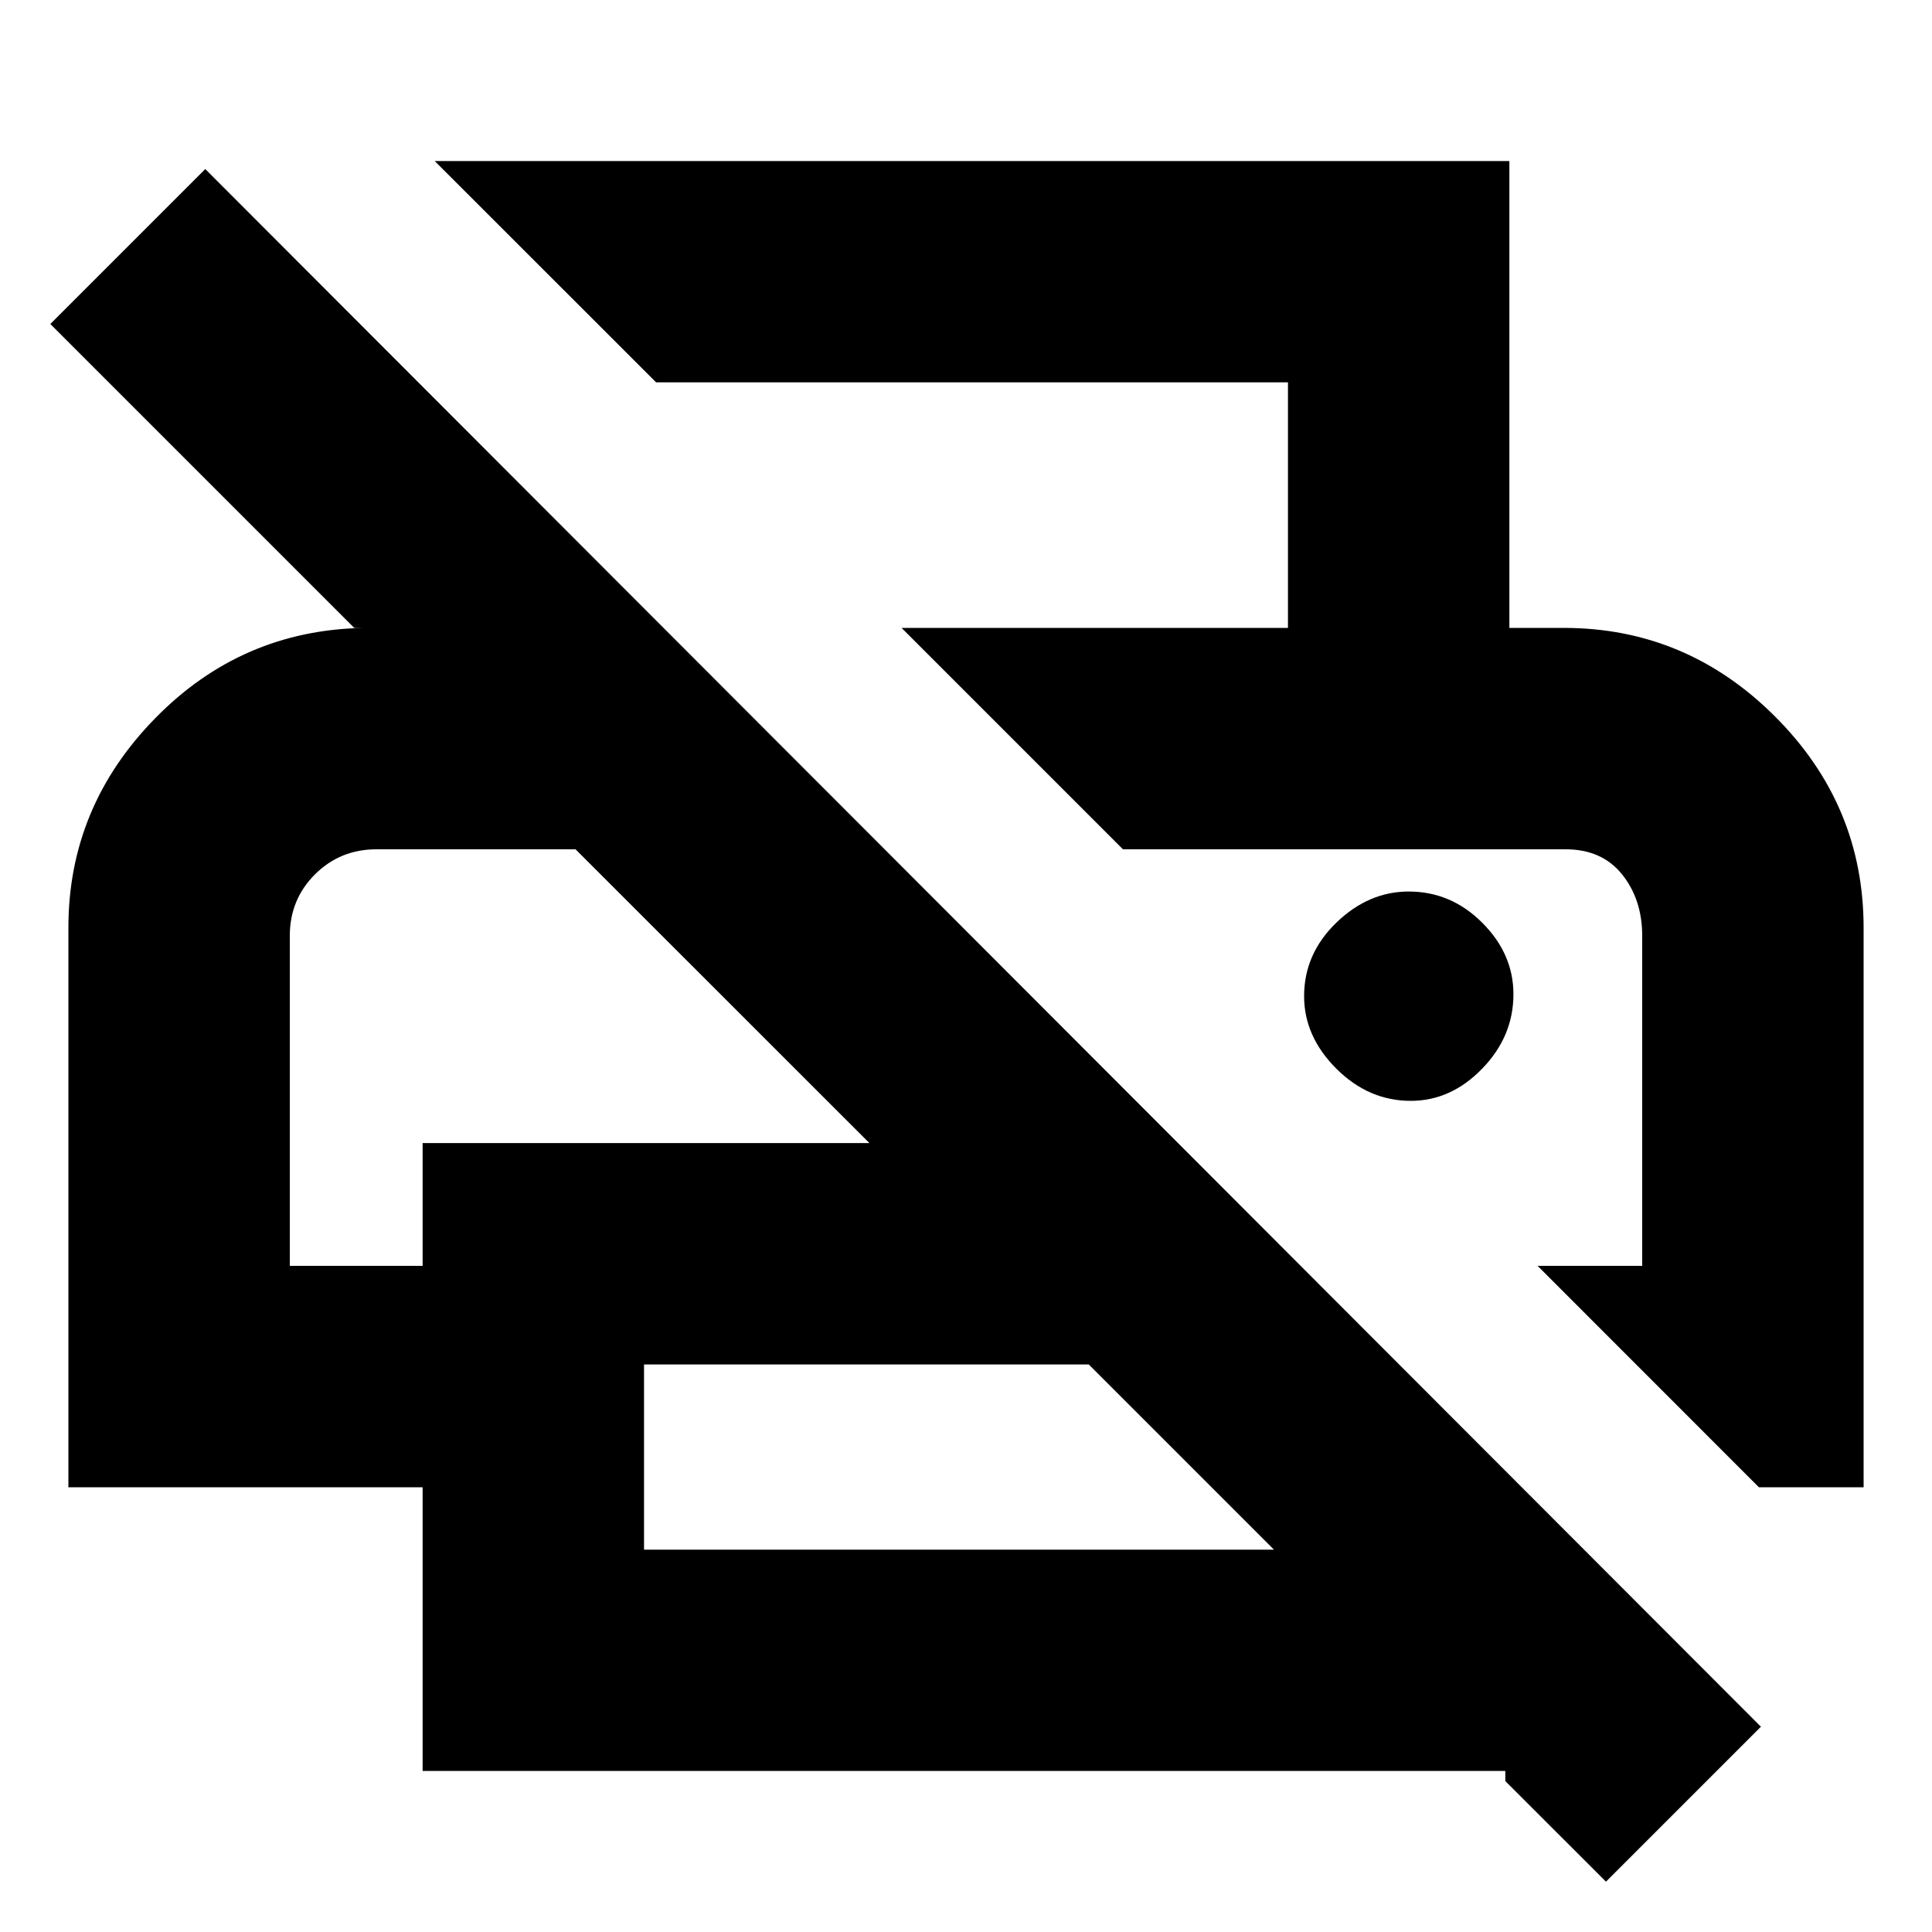 <svg xmlns="http://www.w3.org/2000/svg" height="20" width="20"><path d="m16.625 19.479-1.042-1.041v-.105H4.375v-2.937H.708V9.604q0-1.25.896-2.166.896-.917 2.167-.938h-.104L.521 3.354 2.125 1.75l16.104 16.125Zm-9.958-3.437h6.625v.104l-2.021-2.021H6.667Zm11.541-.646-2.291-2.292H17V9.688q0-.376-.208-.636-.209-.26-.584-.26h-4.583L9.333 6.5h6.855q1.27 0 2.187.917.917.916.917 2.187v5.792ZM3 13.104h1.375v-1.271H9L5.958 8.792H3.896q-.375 0-.636.26-.26.26-.26.636ZM13.333 6.5V3.958H6.792L4.5 1.667h11.125V6.5Zm1.271 4.896q.417 0 .74-.334.323-.333.323-.77 0-.417-.323-.74t-.761-.323q-.416 0-.75.323-.333.323-.333.76 0 .417.333.75.334.334.771.334ZM3.896 8.792h2.062H3h.896Zm12.312 0H17h-5.375Z"/></svg>